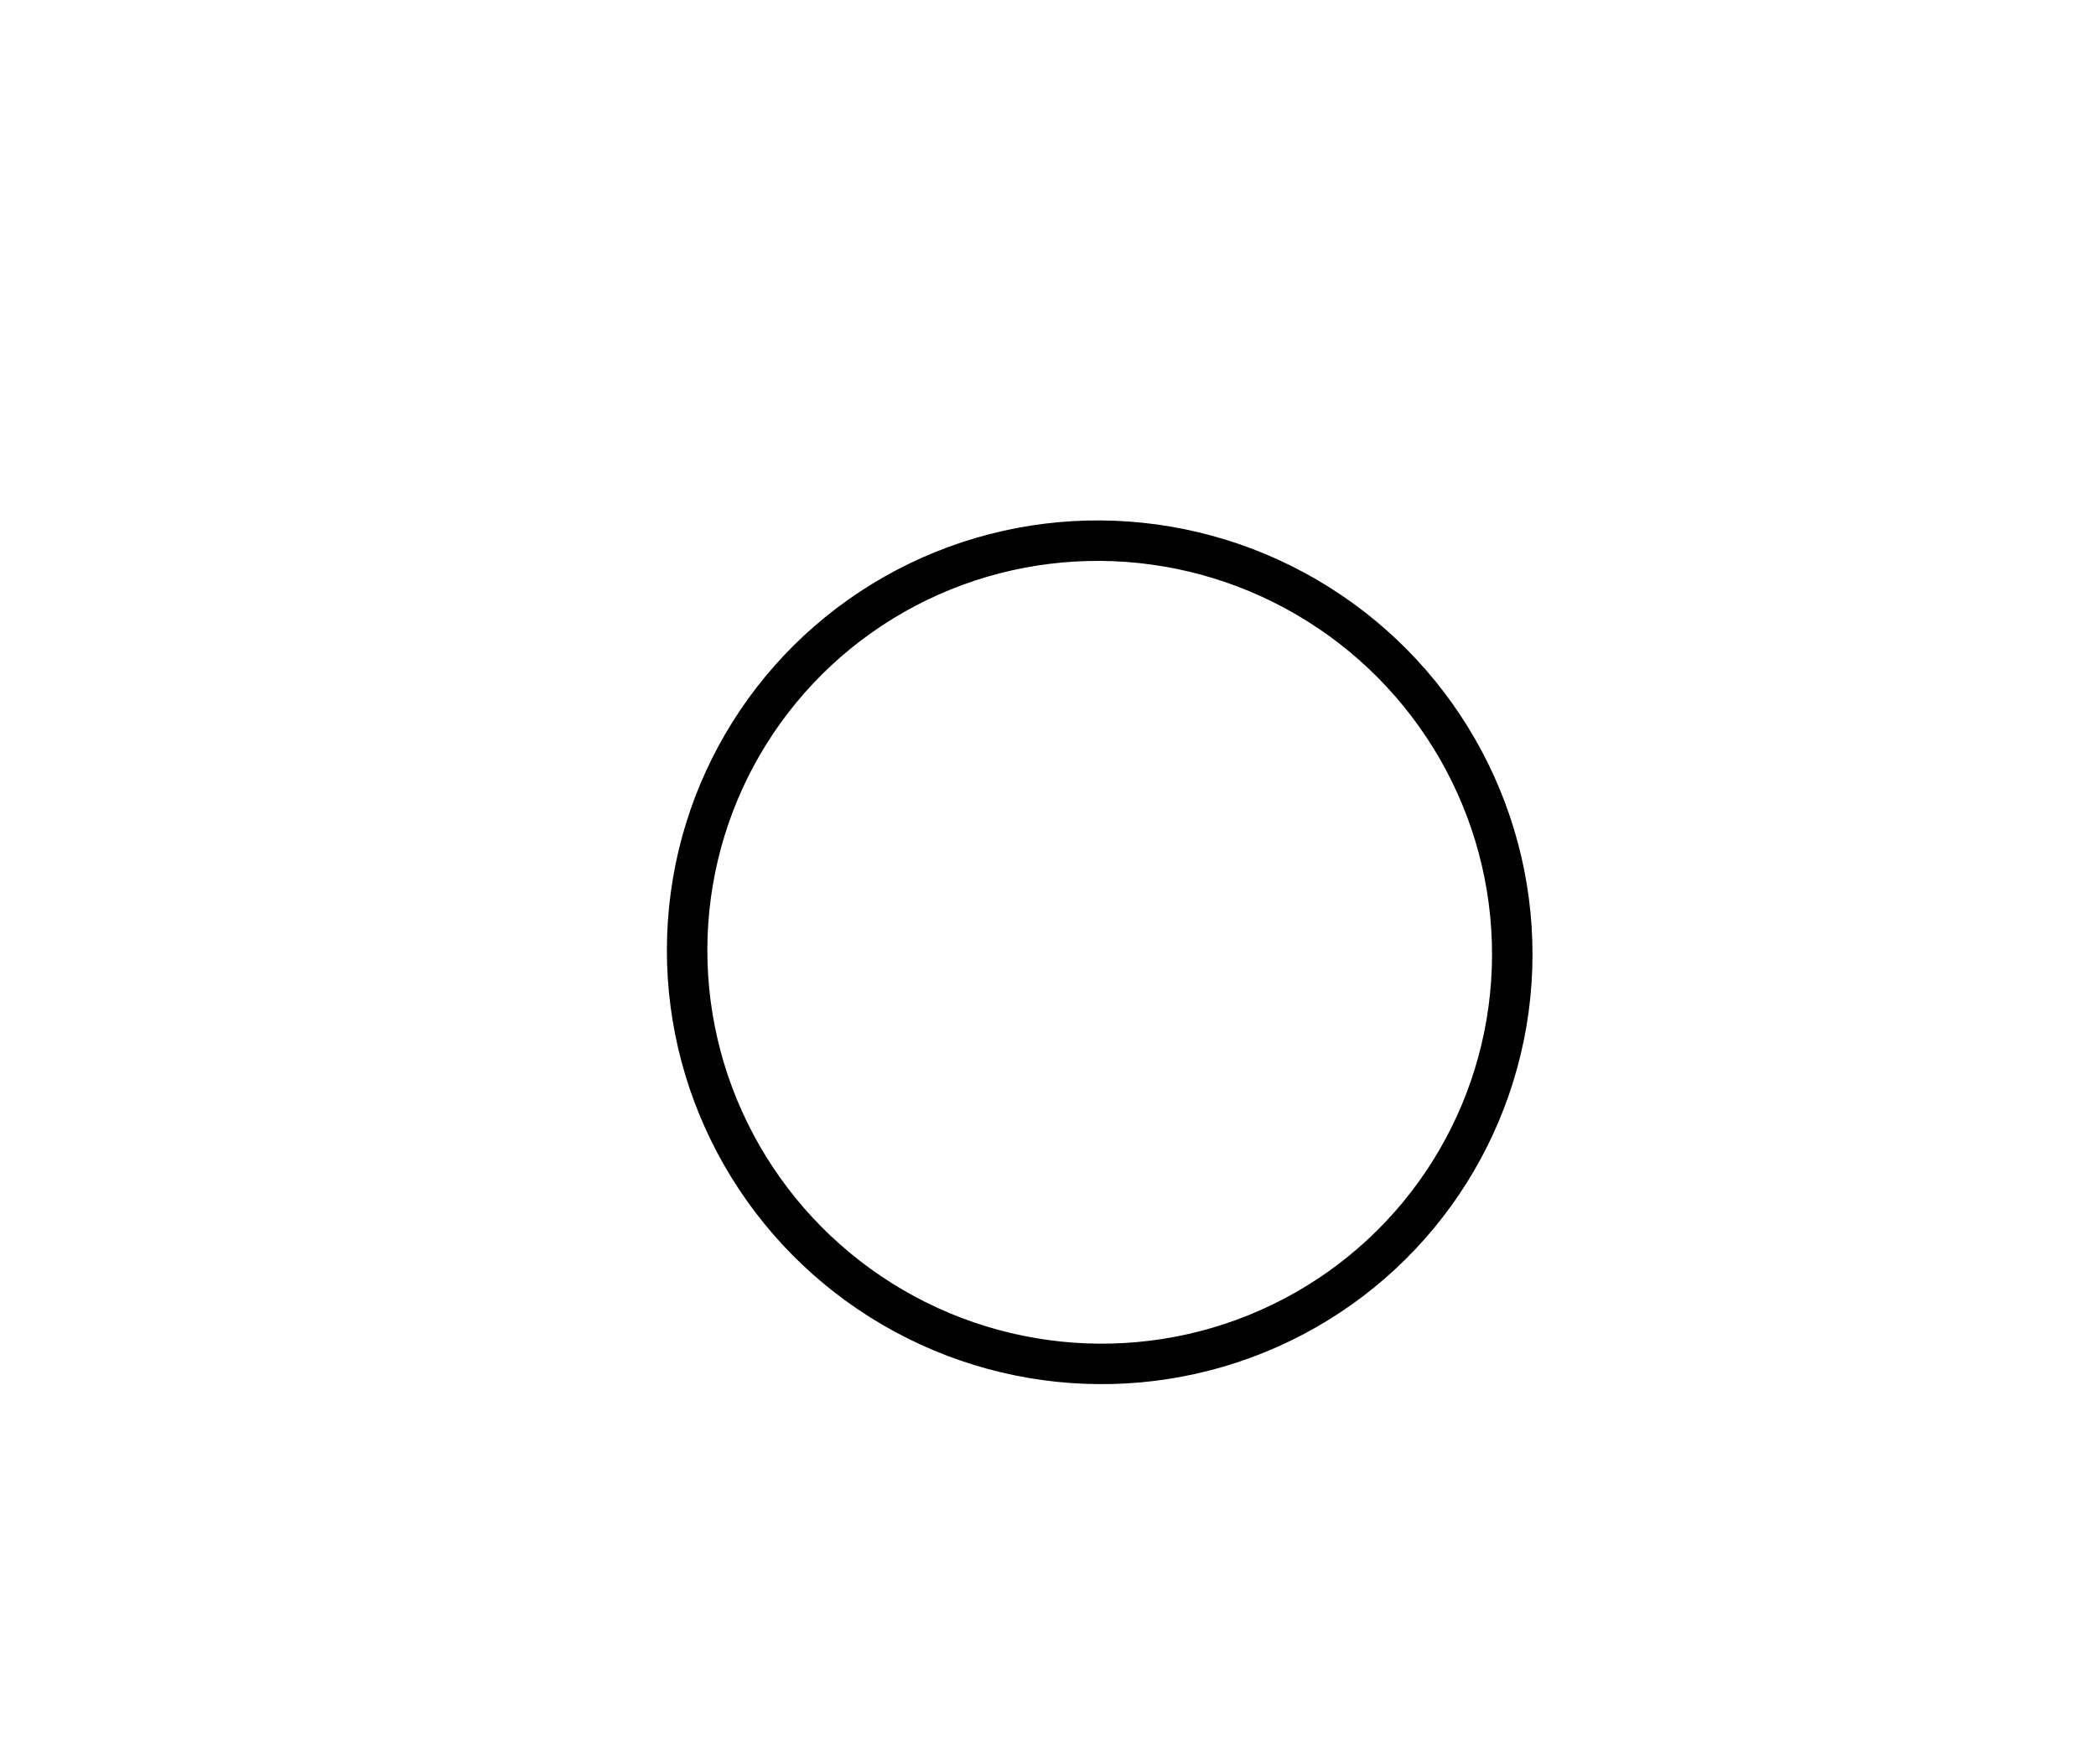 <?xml version="1.0" encoding="UTF-8" standalone="no"?>
<svg
   height="218"
   style="background-color: transparent;"
   version="1.1"
   viewBox="0,0,259,218"
   width="259"
   id="svg10"
   sodipodi:docname="BP21_R5.svg"
   inkscape:version="1.2.1 (9c6d41e, 2022-07-14)"
   xmlns:inkscape="http://www.inkscape.org/namespaces/inkscape"
   xmlns:sodipodi="http://sodipodi.sourceforge.net/DTD/sodipodi-0.dtd"
   xmlns="http://www.w3.org/2000/svg"
   xmlns:svg="http://www.w3.org/2000/svg">
  <sodipodi:namedview
     id="namedview12"
     pagecolor="#ffffff"
     bordercolor="#000000"
     borderopacity="0.25"
     inkscape:showpageshadow="2"
     inkscape:pageopacity="0.0"
     inkscape:pagecheckerboard="0"
     inkscape:deskcolor="#d1d1d1"
     showgrid="false"
     inkscape:zoom="1.0825688"
     inkscape:cx="129.32203"
     inkscape:cy="109"
     inkscape:window-width="1309"
     inkscape:window-height="456"
     inkscape:window-x="0"
     inkscape:window-y="39"
     inkscape:window-maximized="0"
     inkscape:current-layer="svg10" />
  <defs
     id="defs4">
    <style
       type="text/css"
       id="style2"><![CDATA[
                svg {
                    shape-rendering: geometricPrecision;
                    border: none;
                    outline: none;
                }
                path, ellipse {
                    vector-effect: non-scaling-stroke;
                }
            ]]></style>
  </defs>
  <ellipse
     cx="135.888"
     cy="117.672"
     fill="none"
     rx="50.786"
     ry="51.059"
     stroke="black"
     stroke-width="5"
     transform="rotate(122.14, 135.888, 117.672)"
     id="ellipse8" />
</svg>
